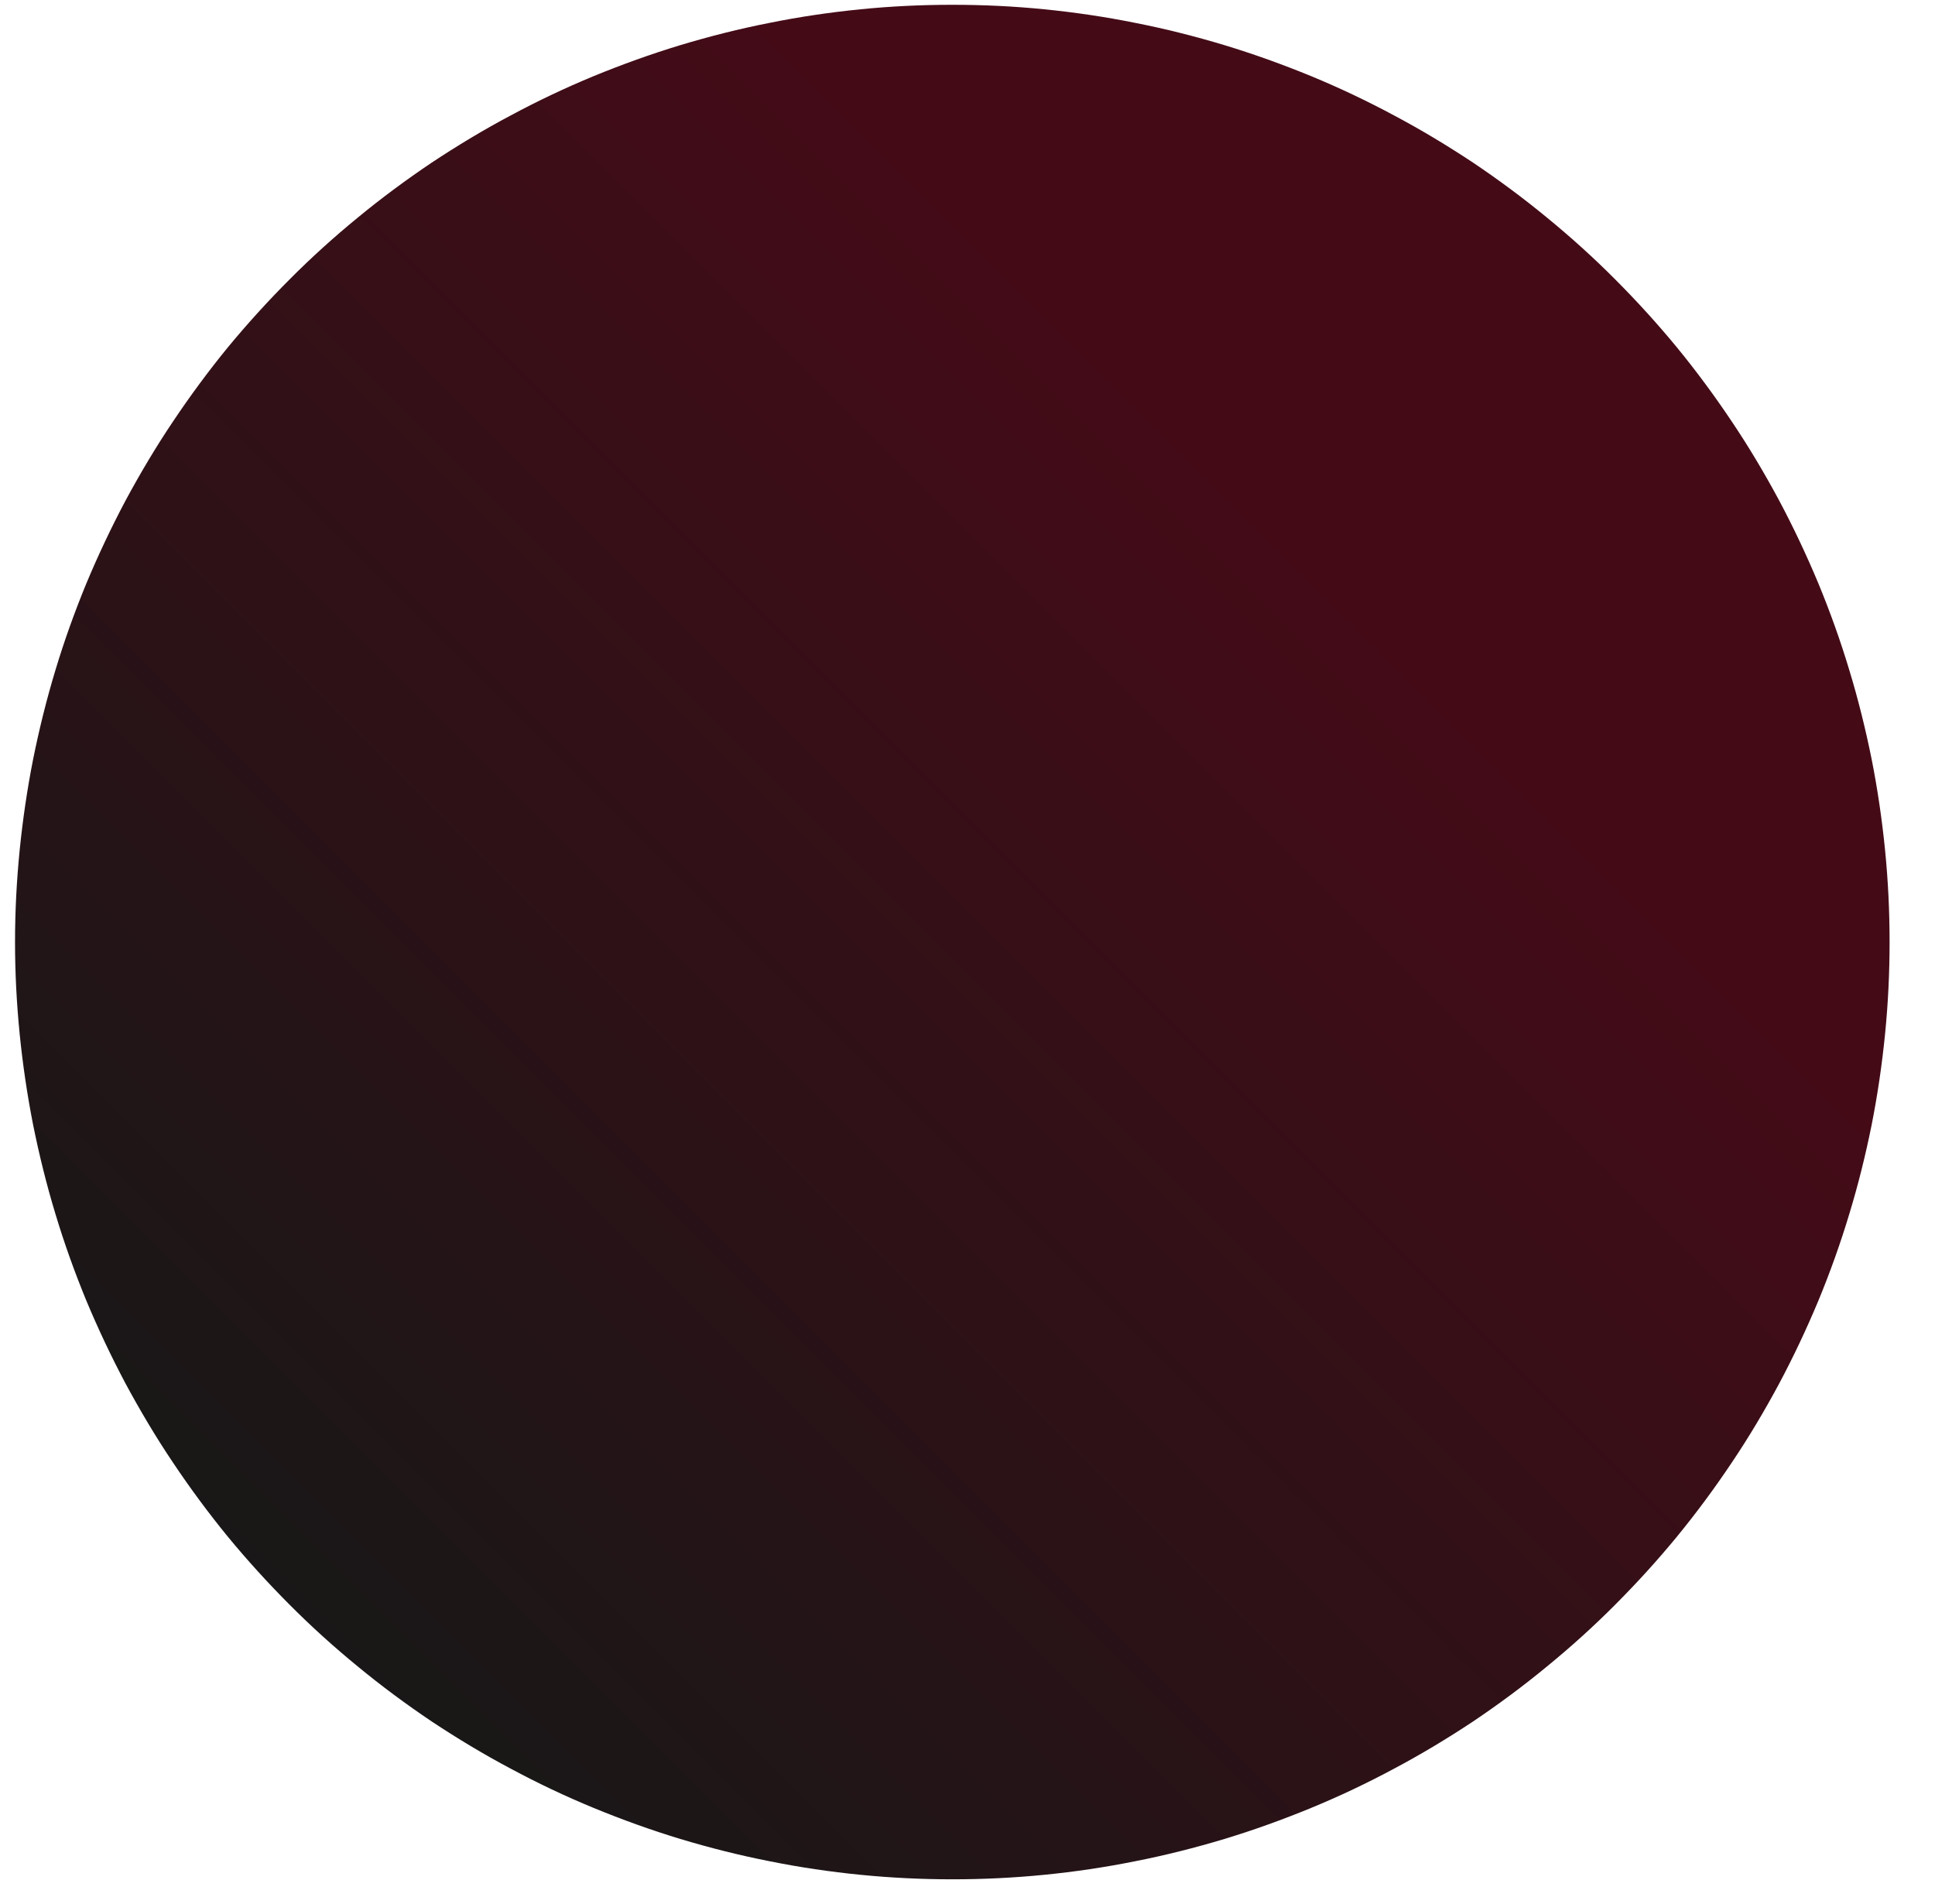 <svg xmlns="http://www.w3.org/2000/svg" xmlns:xlink="http://www.w3.org/1999/xlink" width="63" zoomAndPan="magnify" viewBox="0 0 47.25 46.5" height="62" preserveAspectRatio="xMidYMid meet" version="1.0"><defs><clipPath id="dc87ed0927"><path d="M 0 0.117 L 46.512 0.117 L 46.512 45.891 L 0 45.891 Z M 0 0.117 " clip-rule="nonzero"/></clipPath><clipPath id="66b8df9766"><path d="M 46.141 23.004 C 46.141 23.754 46.105 24.5 46.031 25.246 C 45.957 25.992 45.848 26.734 45.703 27.469 C 45.555 28.203 45.375 28.93 45.156 29.648 C 44.941 30.363 44.688 31.07 44.402 31.762 C 44.113 32.453 43.793 33.133 43.441 33.793 C 43.086 34.453 42.703 35.098 42.285 35.719 C 41.867 36.344 41.422 36.945 40.949 37.523 C 40.473 38.102 39.969 38.656 39.438 39.188 C 38.91 39.719 38.355 40.219 37.773 40.695 C 37.195 41.172 36.594 41.617 35.973 42.035 C 35.348 42.449 34.707 42.836 34.043 43.188 C 33.383 43.543 32.707 43.863 32.016 44.148 C 31.32 44.434 30.617 44.688 29.898 44.906 C 29.184 45.121 28.457 45.305 27.723 45.449 C 26.984 45.598 26.246 45.707 25.5 45.781 C 24.754 45.855 24.004 45.891 23.254 45.891 C 22.508 45.891 21.758 45.855 21.012 45.781 C 20.266 45.707 19.527 45.598 18.789 45.449 C 18.055 45.305 17.328 45.121 16.613 44.906 C 15.895 44.688 15.191 44.434 14.496 44.148 C 13.805 43.863 13.129 43.543 12.469 43.188 C 11.805 42.836 11.164 42.449 10.539 42.035 C 9.918 41.617 9.316 41.172 8.738 40.695 C 8.156 40.219 7.602 39.719 7.074 39.188 C 6.543 38.656 6.039 38.102 5.562 37.523 C 5.09 36.945 4.645 36.344 4.227 35.719 C 3.809 35.098 3.426 34.453 3.07 33.793 C 2.719 33.133 2.398 32.453 2.109 31.762 C 1.824 31.07 1.57 30.363 1.355 29.648 C 1.137 28.93 0.957 28.203 0.809 27.469 C 0.664 26.734 0.555 25.992 0.48 25.246 C 0.406 24.5 0.367 23.754 0.367 23.004 C 0.367 22.254 0.406 21.508 0.48 20.762 C 0.555 20.016 0.664 19.273 0.809 18.539 C 0.957 17.805 1.137 17.078 1.355 16.359 C 1.57 15.645 1.824 14.938 2.109 14.246 C 2.398 13.555 2.719 12.875 3.07 12.215 C 3.426 11.555 3.809 10.91 4.227 10.289 C 4.645 9.664 5.09 9.062 5.562 8.484 C 6.039 7.906 6.543 7.352 7.074 6.82 C 7.602 6.289 8.156 5.789 8.738 5.312 C 9.316 4.836 9.918 4.391 10.539 3.973 C 11.164 3.559 11.805 3.172 12.469 2.82 C 13.129 2.465 13.805 2.145 14.496 1.859 C 15.191 1.574 15.895 1.32 16.613 1.102 C 17.328 0.887 18.055 0.703 18.789 0.559 C 19.527 0.41 20.266 0.301 21.012 0.227 C 21.758 0.152 22.508 0.117 23.254 0.117 C 24.004 0.117 24.754 0.152 25.5 0.227 C 26.246 0.301 26.984 0.41 27.723 0.559 C 28.457 0.703 29.184 0.887 29.898 1.102 C 30.617 1.32 31.32 1.574 32.016 1.859 C 32.707 2.145 33.383 2.465 34.043 2.82 C 34.707 3.172 35.348 3.559 35.973 3.973 C 36.594 4.391 37.195 4.836 37.773 5.312 C 38.355 5.789 38.91 6.289 39.438 6.82 C 39.969 7.352 40.473 7.906 40.949 8.484 C 41.422 9.062 41.867 9.664 42.285 10.289 C 42.703 10.91 43.086 11.555 43.441 12.215 C 43.793 12.875 44.113 13.555 44.402 14.246 C 44.688 14.938 44.941 15.645 45.156 16.359 C 45.375 17.078 45.555 17.805 45.703 18.539 C 45.848 19.273 45.957 20.016 46.031 20.762 C 46.105 21.508 46.141 22.254 46.141 23.004 Z M 46.141 23.004 " clip-rule="nonzero"/></clipPath><linearGradient x1="62.992" gradientTransform="matrix(0.738, 0, 0, 0.738, 0, 0.117)" y1="0.492" x2="0.992" gradientUnits="userSpaceOnUse" y2="62.491" id="55d7bc5a1d"><stop stop-opacity="1" stop-color="rgb(26.7%, 4.3%, 9%)" offset="0"/><stop stop-opacity="1" stop-color="rgb(26.7%, 4.3%, 9%)" offset="0.25"/><stop stop-opacity="1" stop-color="rgb(26.7%, 4.3%, 9%)" offset="0.281"/><stop stop-opacity="1" stop-color="rgb(26.7%, 4.3%, 9%)" offset="0.297"/><stop stop-opacity="1" stop-color="rgb(26.604%, 4.326%, 9%)" offset="0.305"/><stop stop-opacity="1" stop-color="rgb(26.389%, 4.385%, 9%)" offset="0.312"/><stop stop-opacity="1" stop-color="rgb(26.147%, 4.453%, 9%)" offset="0.32"/><stop stop-opacity="1" stop-color="rgb(25.908%, 4.52%, 9%)" offset="0.328"/><stop stop-opacity="1" stop-color="rgb(25.667%, 4.587%, 9%)" offset="0.336"/><stop stop-opacity="1" stop-color="rgb(25.426%, 4.654%, 9%)" offset="0.344"/><stop stop-opacity="1" stop-color="rgb(25.185%, 4.72%, 9%)" offset="0.352"/><stop stop-opacity="1" stop-color="rgb(24.944%, 4.787%, 9%)" offset="0.359"/><stop stop-opacity="1" stop-color="rgb(24.704%, 4.854%, 9%)" offset="0.367"/><stop stop-opacity="1" stop-color="rgb(24.463%, 4.921%, 9%)" offset="0.375"/><stop stop-opacity="1" stop-color="rgb(24.222%, 4.988%, 9%)" offset="0.383"/><stop stop-opacity="1" stop-color="rgb(23.981%, 5.055%, 9%)" offset="0.391"/><stop stop-opacity="1" stop-color="rgb(23.74%, 5.122%, 9%)" offset="0.398"/><stop stop-opacity="1" stop-color="rgb(23.5%, 5.19%, 9%)" offset="0.406"/><stop stop-opacity="1" stop-color="rgb(23.259%, 5.257%, 9%)" offset="0.414"/><stop stop-opacity="1" stop-color="rgb(23.018%, 5.322%, 9%)" offset="0.422"/><stop stop-opacity="1" stop-color="rgb(22.777%, 5.389%, 9%)" offset="0.43"/><stop stop-opacity="1" stop-color="rgb(22.537%, 5.457%, 9%)" offset="0.438"/><stop stop-opacity="1" stop-color="rgb(22.296%, 5.524%, 9%)" offset="0.445"/><stop stop-opacity="1" stop-color="rgb(22.055%, 5.591%, 9%)" offset="0.453"/><stop stop-opacity="1" stop-color="rgb(21.814%, 5.658%, 9%)" offset="0.461"/><stop stop-opacity="1" stop-color="rgb(21.573%, 5.725%, 9%)" offset="0.469"/><stop stop-opacity="1" stop-color="rgb(21.333%, 5.792%, 9%)" offset="0.477"/><stop stop-opacity="1" stop-color="rgb(21.092%, 5.858%, 9%)" offset="0.484"/><stop stop-opacity="1" stop-color="rgb(20.851%, 5.925%, 9%)" offset="0.492"/><stop stop-opacity="1" stop-color="rgb(20.61%, 5.992%, 9%)" offset="0.5"/><stop stop-opacity="1" stop-color="rgb(20.49%, 6.026%, 9%)" offset="0.5"/><stop stop-opacity="1" stop-color="rgb(20.369%, 6.059%, 9%)" offset="0.5"/><stop stop-opacity="1" stop-color="rgb(20.25%, 6.093%, 9%)" offset="0.508"/><stop stop-opacity="1" stop-color="rgb(20.129%, 6.126%, 9%)" offset="0.516"/><stop stop-opacity="1" stop-color="rgb(19.888%, 6.194%, 9%)" offset="0.523"/><stop stop-opacity="1" stop-color="rgb(19.647%, 6.261%, 9%)" offset="0.531"/><stop stop-opacity="1" stop-color="rgb(19.406%, 6.328%, 9%)" offset="0.539"/><stop stop-opacity="1" stop-color="rgb(19.167%, 6.393%, 9%)" offset="0.547"/><stop stop-opacity="1" stop-color="rgb(18.925%, 6.461%, 9%)" offset="0.555"/><stop stop-opacity="1" stop-color="rgb(18.684%, 6.528%, 9%)" offset="0.562"/><stop stop-opacity="1" stop-color="rgb(18.443%, 6.595%, 9%)" offset="0.57"/><stop stop-opacity="1" stop-color="rgb(18.202%, 6.662%, 9%)" offset="0.578"/><stop stop-opacity="1" stop-color="rgb(17.963%, 6.729%, 9%)" offset="0.586"/><stop stop-opacity="1" stop-color="rgb(17.722%, 6.796%, 9%)" offset="0.594"/><stop stop-opacity="1" stop-color="rgb(17.48%, 6.863%, 9%)" offset="0.602"/><stop stop-opacity="1" stop-color="rgb(17.239%, 6.931%, 9%)" offset="0.609"/><stop stop-opacity="1" stop-color="rgb(16.998%, 6.996%, 9%)" offset="0.617"/><stop stop-opacity="1" stop-color="rgb(16.759%, 7.063%, 9%)" offset="0.625"/><stop stop-opacity="1" stop-color="rgb(16.518%, 7.13%, 9%)" offset="0.633"/><stop stop-opacity="1" stop-color="rgb(16.277%, 7.198%, 9%)" offset="0.641"/><stop stop-opacity="1" stop-color="rgb(16.035%, 7.265%, 9%)" offset="0.648"/><stop stop-opacity="1" stop-color="rgb(15.796%, 7.332%, 9%)" offset="0.656"/><stop stop-opacity="1" stop-color="rgb(15.555%, 7.399%, 9%)" offset="0.664"/><stop stop-opacity="1" stop-color="rgb(15.314%, 7.466%, 9%)" offset="0.672"/><stop stop-opacity="1" stop-color="rgb(15.073%, 7.532%, 9%)" offset="0.68"/><stop stop-opacity="1" stop-color="rgb(14.832%, 7.599%, 9%)" offset="0.688"/><stop stop-opacity="1" stop-color="rgb(14.592%, 7.666%, 9%)" offset="0.695"/><stop stop-opacity="1" stop-color="rgb(14.351%, 7.733%, 9%)" offset="0.703"/><stop stop-opacity="1" stop-color="rgb(14.11%, 7.8%, 9%)" offset="0.711"/><stop stop-opacity="1" stop-color="rgb(13.869%, 7.867%, 9%)" offset="0.719"/><stop stop-opacity="1" stop-color="rgb(13.628%, 7.935%, 9%)" offset="0.727"/><stop stop-opacity="1" stop-color="rgb(13.388%, 8.002%, 9%)" offset="0.734"/><stop stop-opacity="1" stop-color="rgb(13.147%, 8.069%, 9%)" offset="0.742"/><stop stop-opacity="1" stop-color="rgb(12.906%, 8.134%, 9%)" offset="0.75"/><stop stop-opacity="1" stop-color="rgb(12.665%, 8.202%, 9%)" offset="0.758"/><stop stop-opacity="1" stop-color="rgb(12.425%, 8.269%, 9%)" offset="0.766"/><stop stop-opacity="1" stop-color="rgb(12.184%, 8.336%, 9%)" offset="0.773"/><stop stop-opacity="1" stop-color="rgb(11.943%, 8.403%, 9%)" offset="0.781"/><stop stop-opacity="1" stop-color="rgb(11.702%, 8.47%, 9%)" offset="0.789"/><stop stop-opacity="1" stop-color="rgb(11.461%, 8.537%, 9%)" offset="0.797"/><stop stop-opacity="1" stop-color="rgb(11.221%, 8.604%, 9%)" offset="0.805"/><stop stop-opacity="1" stop-color="rgb(10.98%, 8.67%, 9%)" offset="0.812"/><stop stop-opacity="1" stop-color="rgb(10.739%, 8.737%, 9%)" offset="0.82"/><stop stop-opacity="1" stop-color="rgb(10.498%, 8.804%, 9%)" offset="0.828"/><stop stop-opacity="1" stop-color="rgb(10.257%, 8.871%, 9%)" offset="0.836"/><stop stop-opacity="1" stop-color="rgb(10.017%, 8.939%, 9%)" offset="0.844"/><stop stop-opacity="1" stop-color="rgb(9.848%, 8.986%, 9%)" offset="0.875"/><stop stop-opacity="1" stop-color="rgb(9.799%, 9%, 9%)" offset="1"/></linearGradient></defs><g clip-path="url(#dc87ed0927)"><g clip-path="url(#66b8df9766)"><path fill="url(#55d7bc5a1d)" d="M 0.367 0.117 L 0.367 45.891 L 46.141 45.891 L 46.141 0.117 Z M 0.367 0.117 " fill-rule="nonzero"/></g></g></svg>